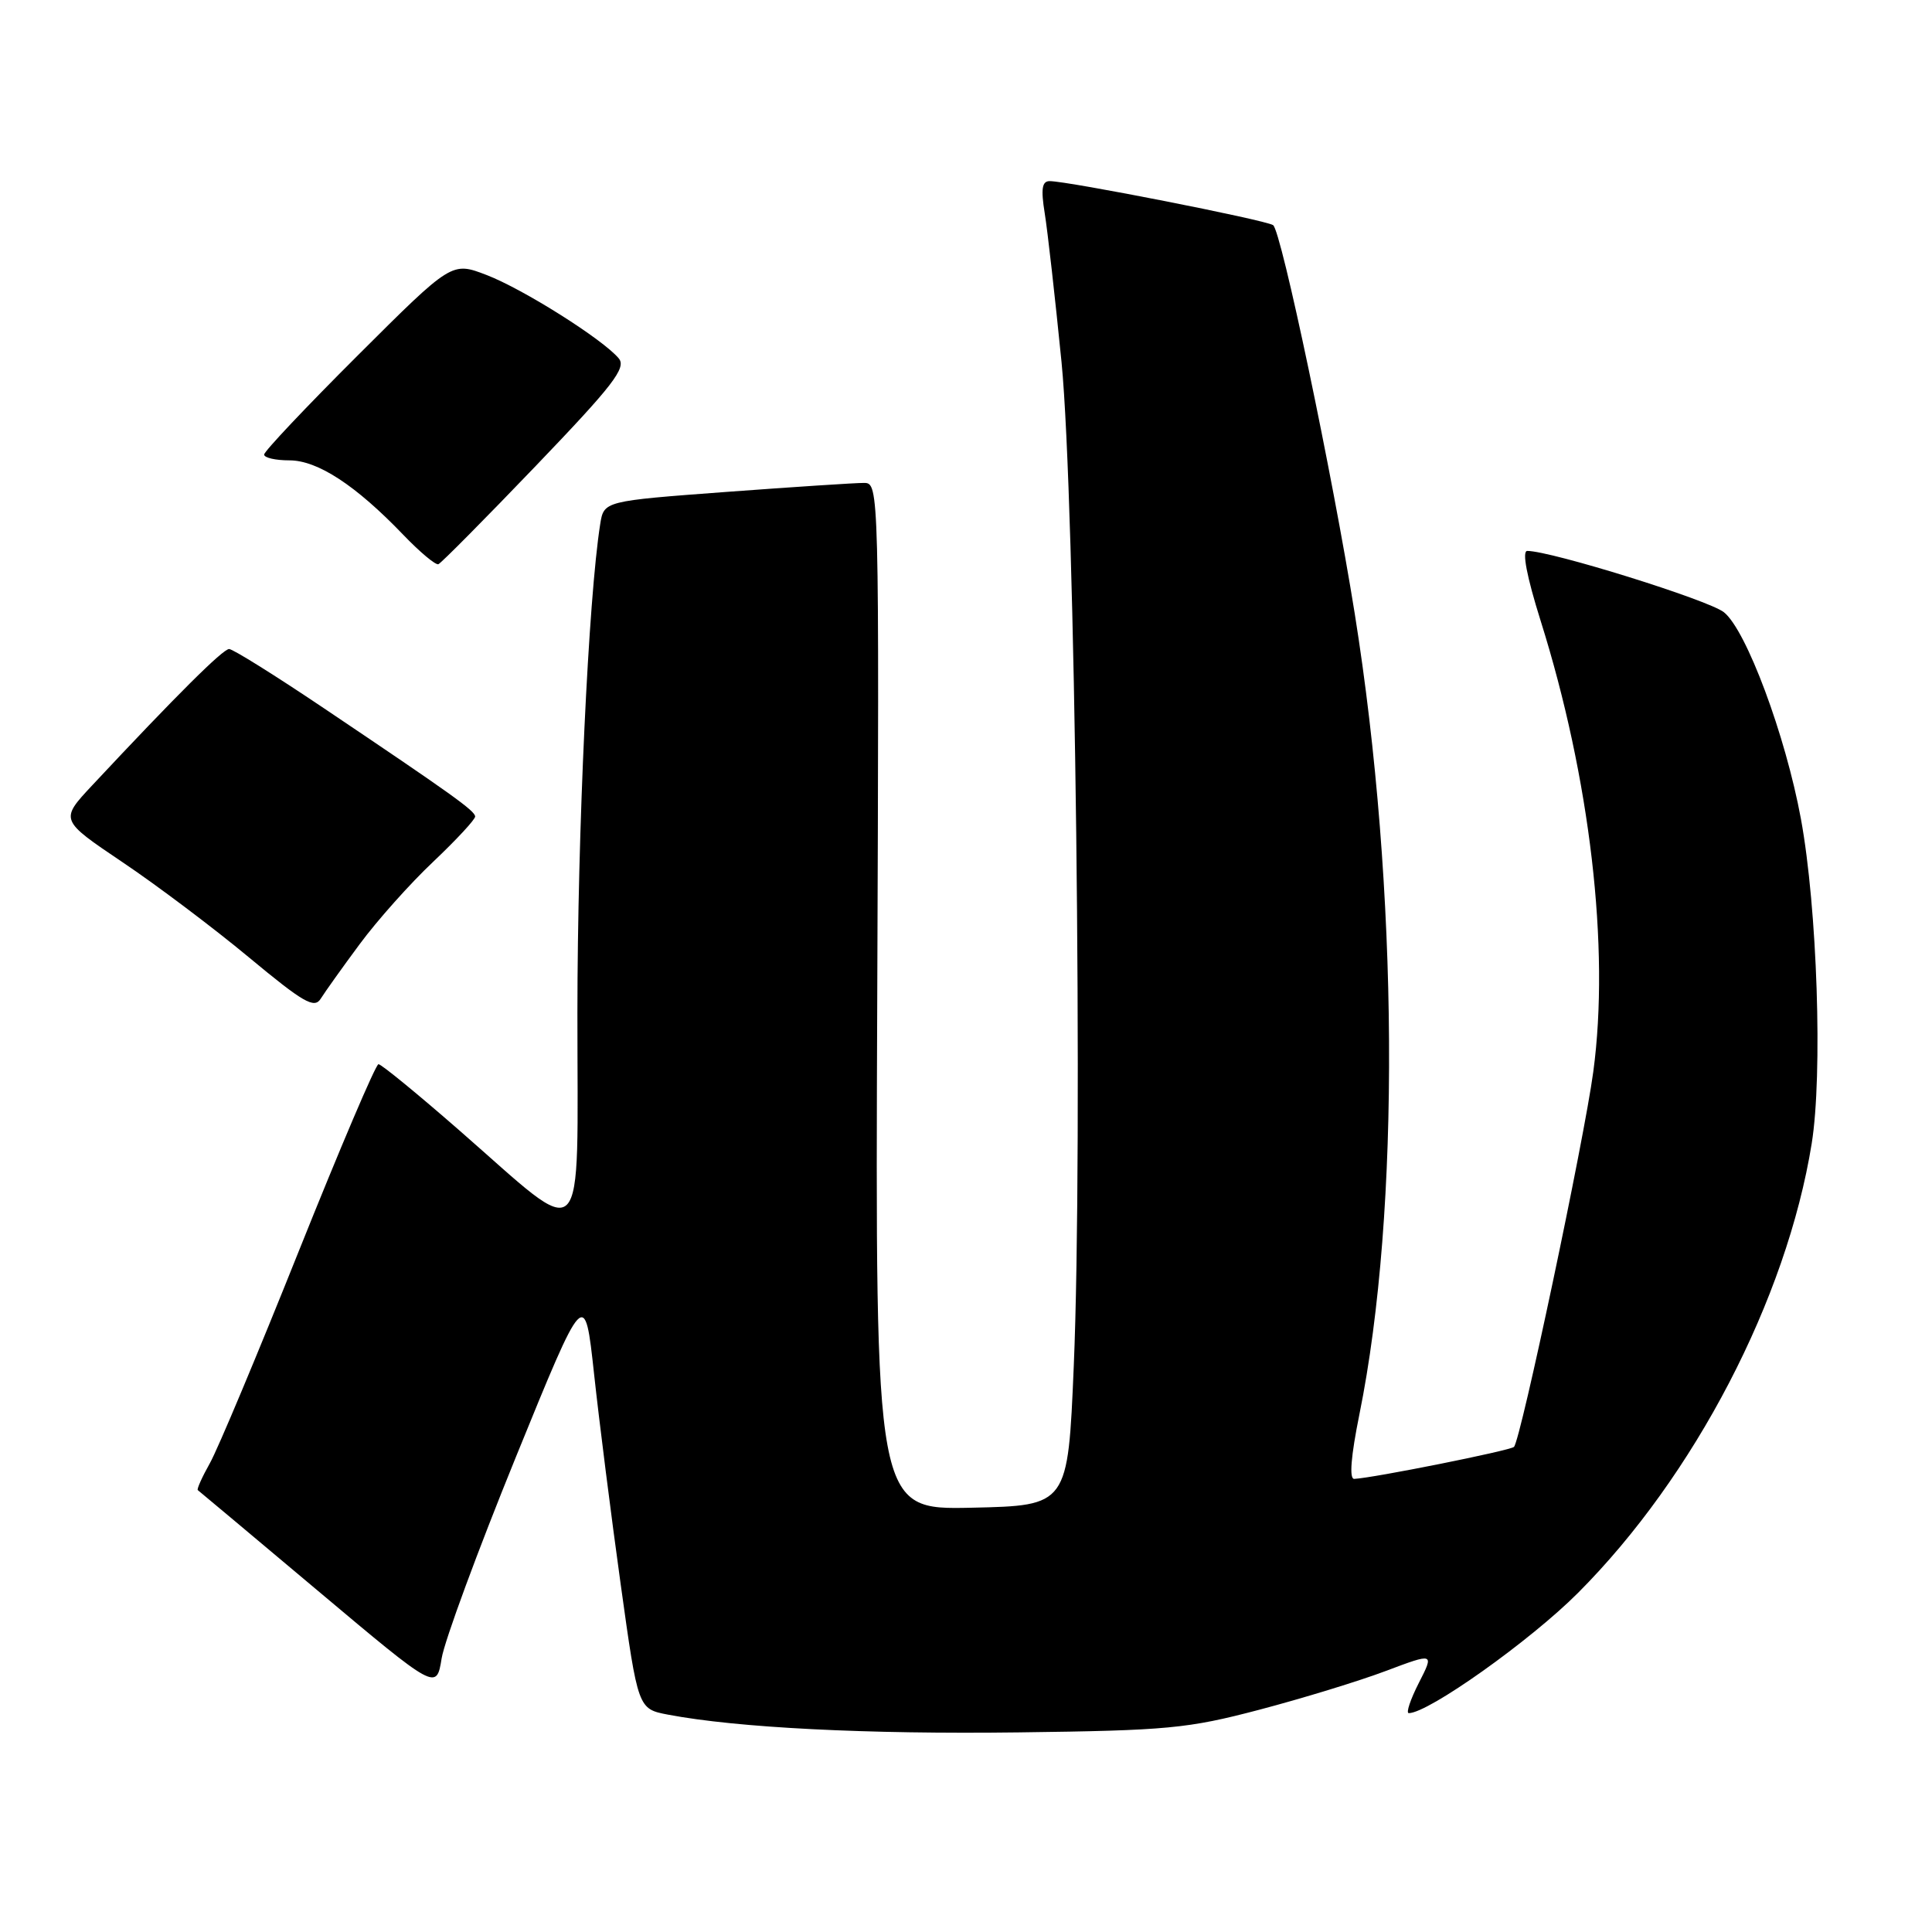 <?xml version="1.0" encoding="UTF-8" standalone="no"?>
<!DOCTYPE svg PUBLIC "-//W3C//DTD SVG 1.1//EN" "http://www.w3.org/Graphics/SVG/1.1/DTD/svg11.dtd" >
<svg xmlns="http://www.w3.org/2000/svg" xmlns:xlink="http://www.w3.org/1999/xlink" version="1.1" viewBox="0 0 256 256">
 <g >
 <path fill="currentColor"
d=" M 166.86 226.55 C 172.56 225.05 180.11 222.74 183.63 221.41 C 190.04 219.00 190.04 219.00 188.00 223.00 C 186.88 225.20 186.28 227.00 186.67 227.00 C 189.26 227.00 202.75 217.42 209.08 211.08 C 224.51 195.63 236.74 172.14 240.06 151.52 C 241.53 142.39 240.80 120.30 238.63 108.50 C 236.60 97.46 231.38 83.44 228.42 81.12 C 226.35 79.49 205.52 73.00 202.37 73.00 C 201.65 73.00 202.30 76.39 204.14 82.25 C 210.70 103.11 213.33 125.61 211.12 142.00 C 209.90 151.11 201.50 190.83 200.61 191.72 C 200.12 192.21 181.92 195.85 179.44 195.96 C 178.76 195.98 179.00 192.98 180.13 187.40 C 185.59 160.44 185.34 117.81 179.51 81.31 C 176.57 62.91 169.76 30.50 168.69 29.83 C 167.60 29.13 141.51 24.00 139.09 24.00 C 138.07 24.00 137.91 25.02 138.43 28.25 C 138.81 30.59 139.81 39.47 140.66 48.00 C 142.46 66.28 143.51 151.97 142.28 181.00 C 141.50 199.50 141.50 199.50 128.74 199.78 C 115.97 200.06 115.97 200.06 116.24 132.03 C 116.50 64.58 116.48 64.00 114.50 63.99 C 113.40 63.98 105.19 64.52 96.26 65.18 C 80.02 66.39 80.02 66.39 79.53 69.45 C 77.97 79.29 76.52 110.22 76.51 134.16 C 76.50 166.28 78.02 164.76 60.83 149.75 C 55.32 144.94 50.51 141.00 50.15 141.01 C 49.79 141.01 45.05 152.15 39.60 165.76 C 34.16 179.37 28.86 192.02 27.81 193.88 C 26.77 195.73 26.05 197.34 26.21 197.45 C 26.37 197.57 33.55 203.58 42.16 210.82 C 57.83 223.99 57.83 223.99 58.52 219.74 C 58.90 217.41 63.33 205.41 68.35 193.08 C 77.48 170.66 77.48 170.66 78.72 182.08 C 79.40 188.36 80.99 200.91 82.25 209.97 C 84.54 226.44 84.54 226.44 88.52 227.20 C 97.67 228.94 114.82 229.81 135.00 229.55 C 154.71 229.30 157.36 229.05 166.86 226.55 Z  M 47.67 125.09 C 49.96 121.99 54.34 117.07 57.42 114.17 C 60.49 111.26 62.98 108.57 62.96 108.19 C 62.92 107.42 59.92 105.28 42.88 93.82 C 36.49 89.52 30.86 86.00 30.36 86.00 C 29.53 86.00 23.39 92.11 12.20 104.08 C 7.93 108.65 7.93 108.65 16.21 114.23 C 20.77 117.29 28.32 122.98 33.00 126.87 C 40.23 132.87 41.65 133.69 42.50 132.33 C 43.05 131.45 45.37 128.19 47.67 125.09 Z  M 70.99 61.74 C 81.24 51.05 83.03 48.74 81.99 47.49 C 79.90 44.97 69.29 38.28 64.45 36.43 C 59.86 34.67 59.86 34.67 47.43 47.07 C 40.59 53.89 35.00 59.81 35.00 60.23 C 35.00 60.66 36.51 61.00 38.35 61.00 C 42.09 61.00 47.15 64.31 53.46 70.89 C 55.64 73.16 57.73 74.91 58.09 74.76 C 58.45 74.62 64.26 68.76 70.99 61.74 Z "/>
</g>
</svg>